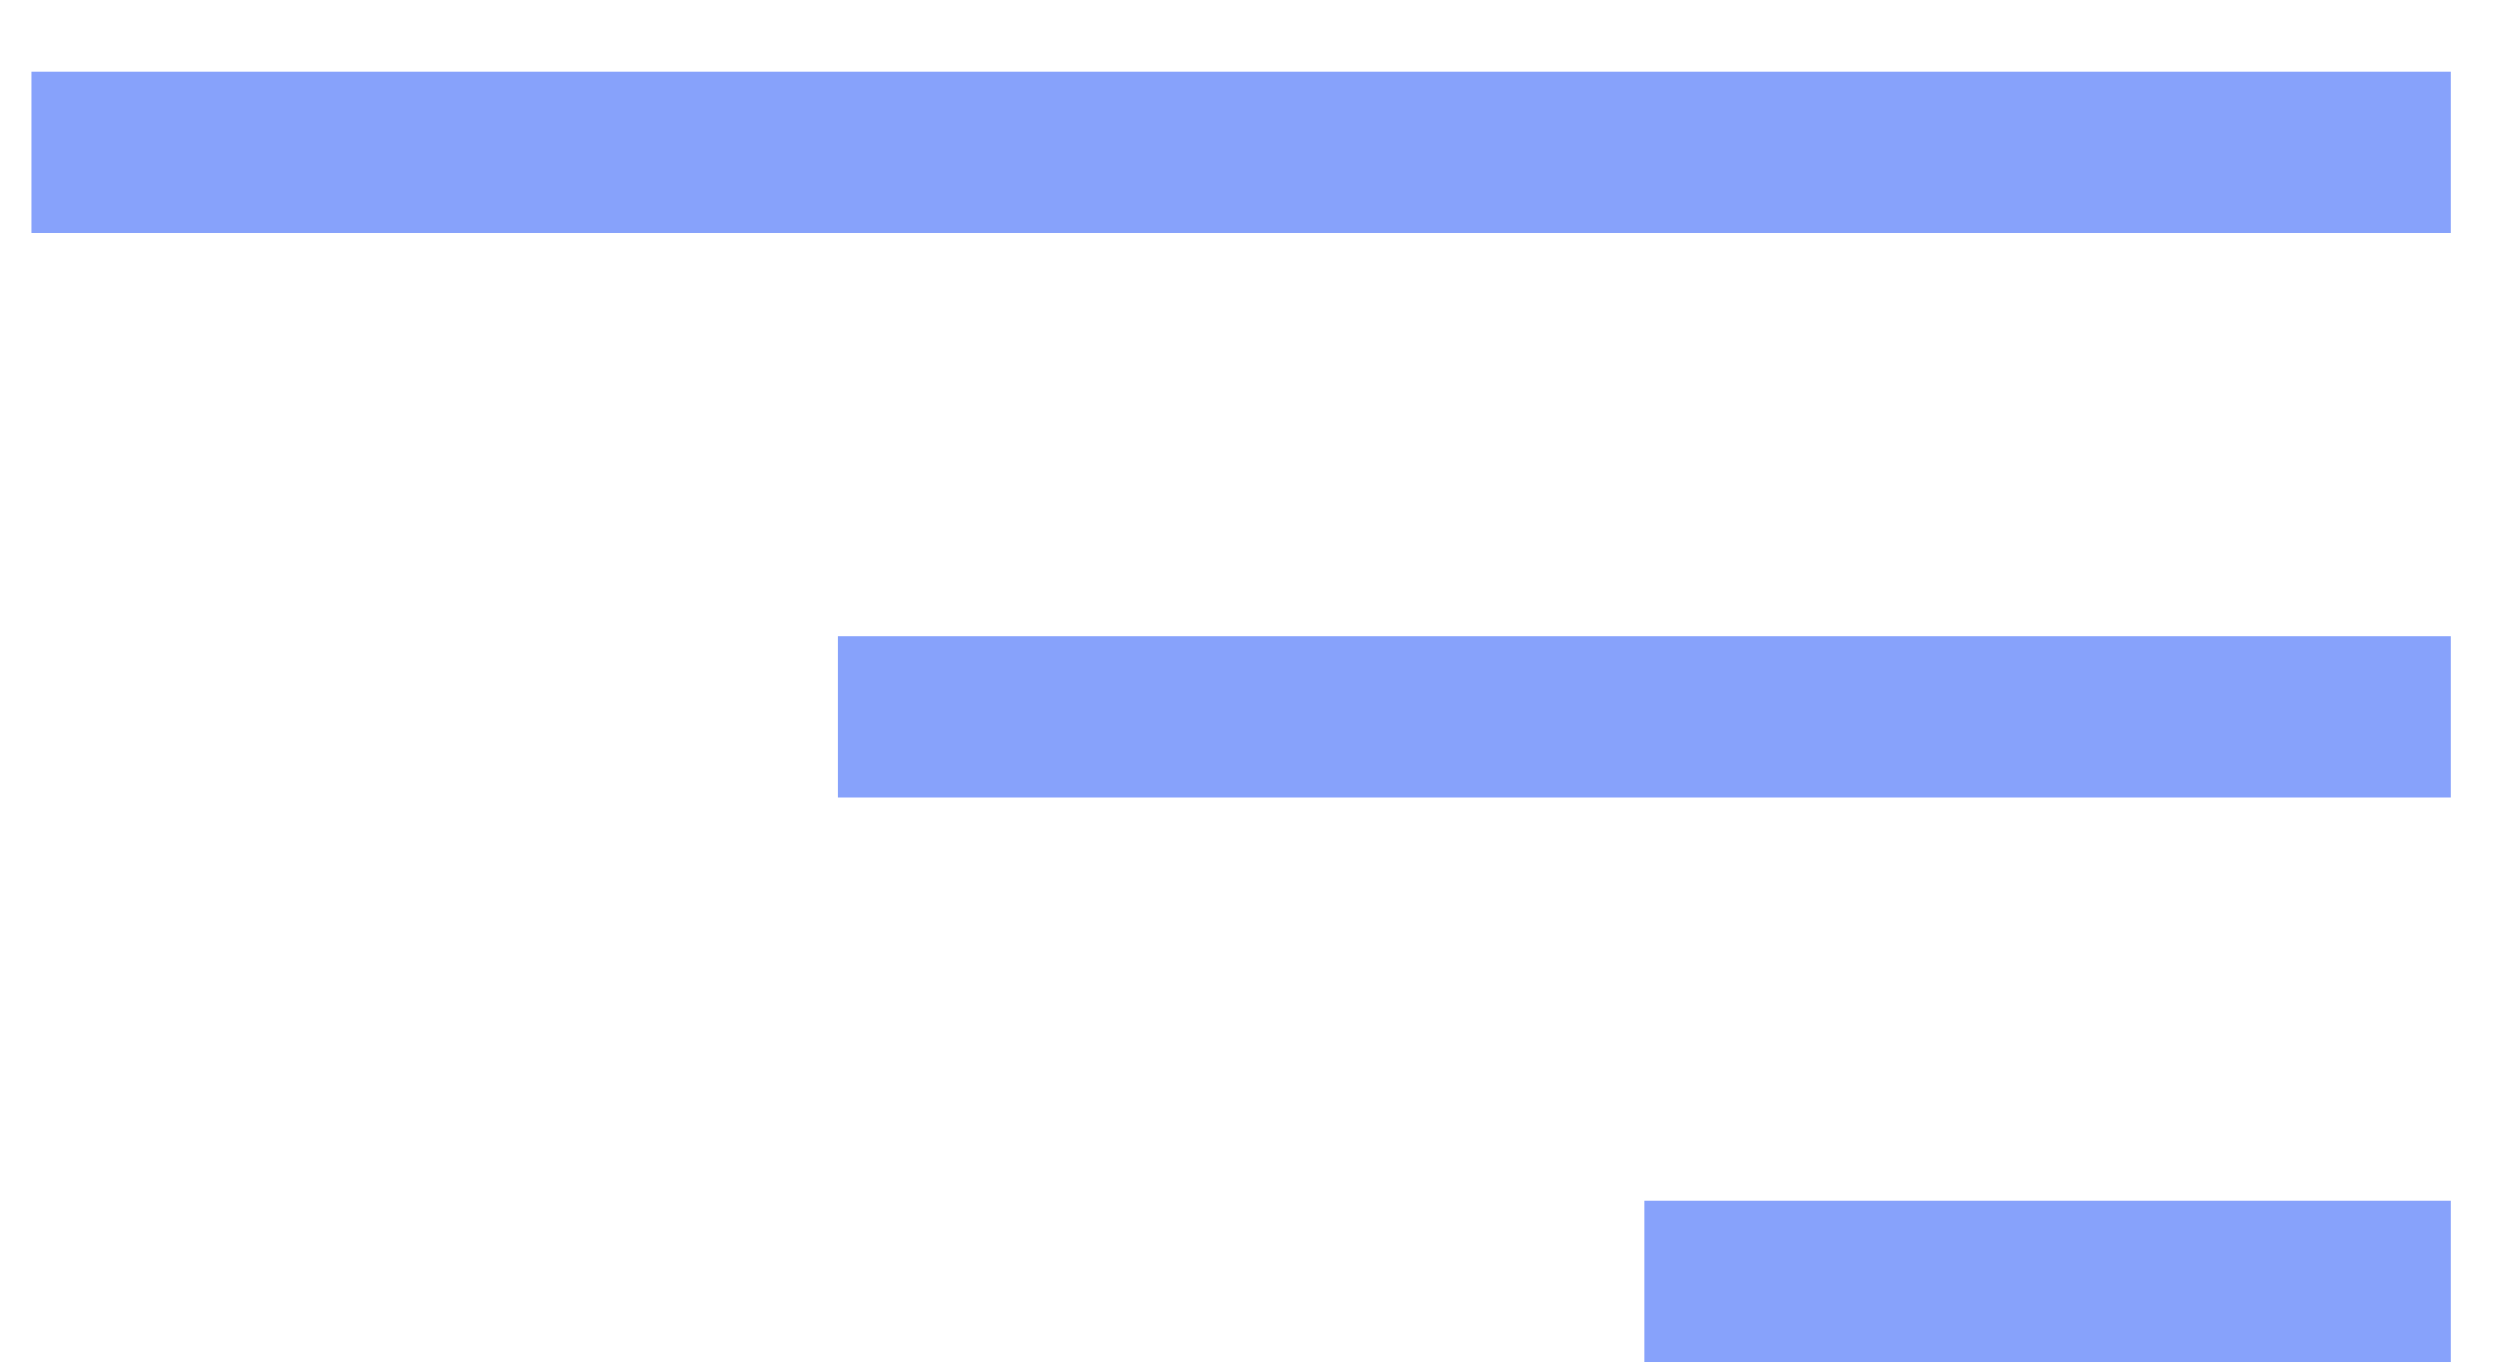 <svg width="31" height="17" viewBox="0 0 31 17" fill="none" xmlns="http://www.w3.org/2000/svg">
<rect x="0.39" y="0.889" width="30" height="2" fill="#87A2FB"/>
<rect x="10.39" y="7.889" width="20" height="2" fill="#87A2FB"/>
<rect x="20.39" y="14.889" width="10" height="2" fill="#87A2FB"/>
</svg>
